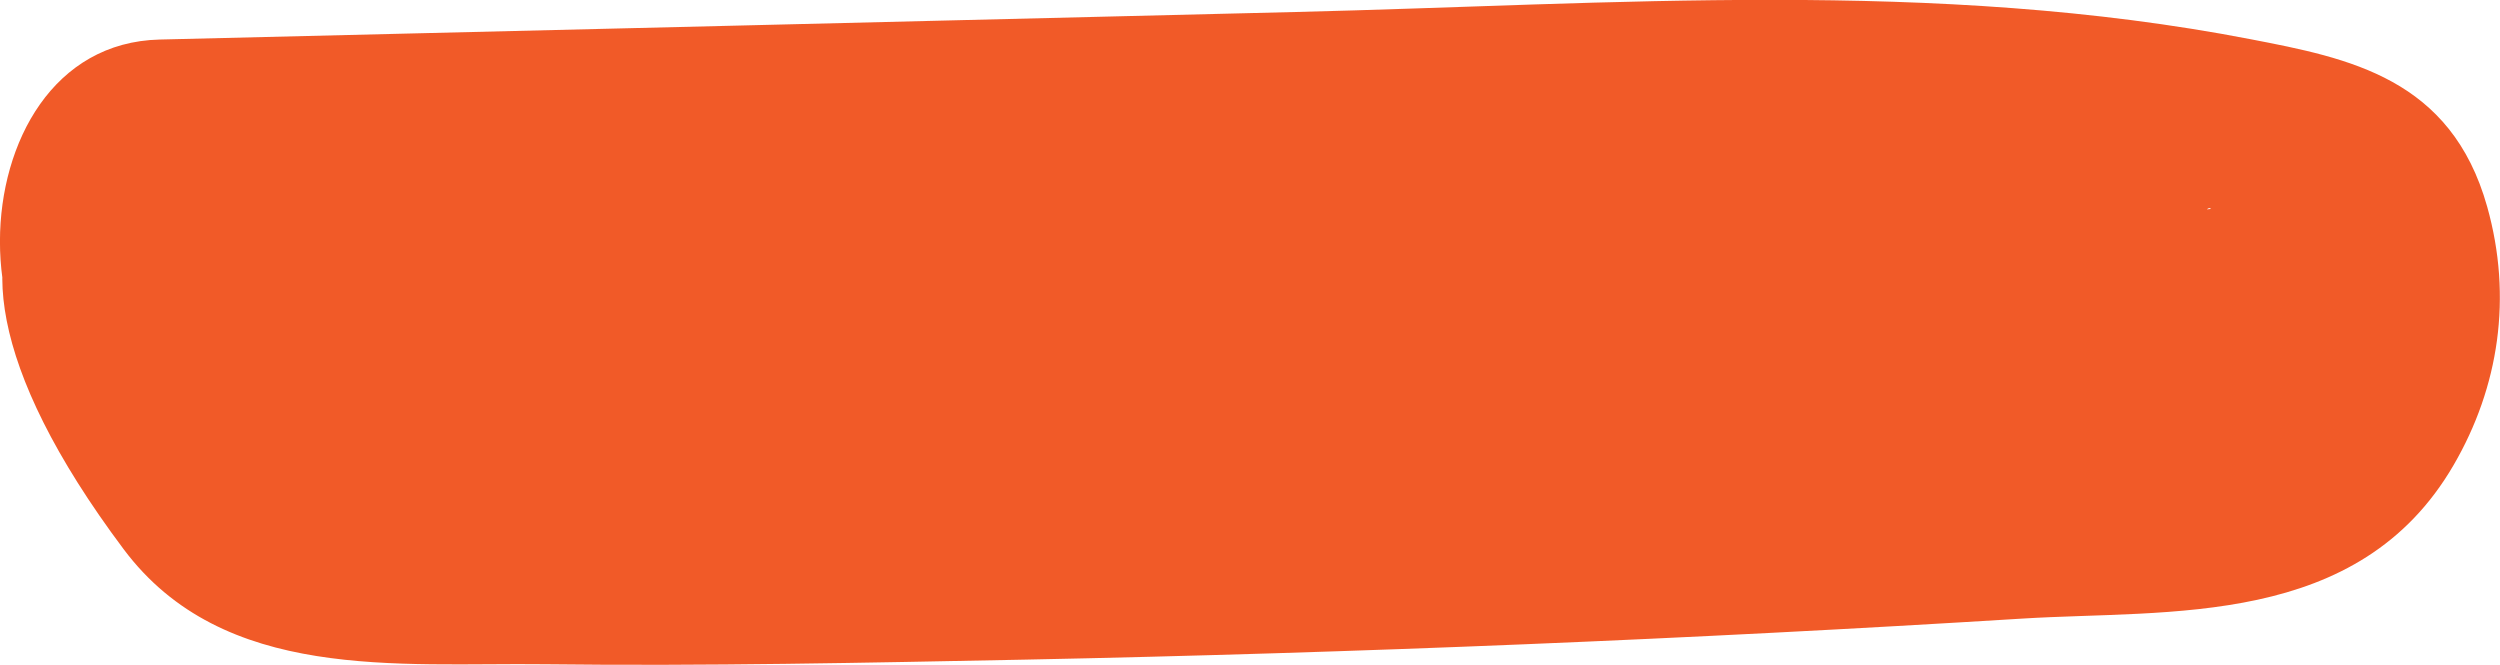 <?xml version="1.0" encoding="UTF-8"?>
<svg id="Layer_2" data-name="Layer 2" xmlns="http://www.w3.org/2000/svg" viewBox="0 0 285.17 75.85">
  <defs>
    <style>
      .cls-1 {
        fill: #f15a28;
      }
    </style>
  </defs>
  <g id="Layer_1-2" data-name="Layer 1">
    <path class="cls-1" d="M18.22,49.67c41.3-1,82.61-1.99,123.91-2.99,38.98-.94,80.09-6.09,118.37,4.69-4.39-5.26-8.79-10.51-13.18-15.77-.25-.71,3.76-13,4.88-11.77-.02-.02-2.69.37-2.88.36-4.83-.38-10.05.68-14.9.99-10.55.67-21.11,1.28-31.66,1.82-20.49,1.06-41,1.89-61.5,2.49-19.89.58-39.77.94-59.67,1.08-15.69.11-34.38,3.16-48.44-6.92-20.89-14.98-50.75-3.35-19.05,38.99,11.38,15.21,31.31,12.93,48.09,13.13,18.27.22,36.56-.17,54.82-.53,37.91-.77,75.81-2.33,113.68-4.68,16.79-1.04,38.36,1.15,49.2-17.53,5.16-8.88,6.72-19.13,3.82-29.45-4.12-14.67-15.75-16.94-27-19.11-35.99-6.96-72.76-3.97-109.04-3.1C104.53,2.43,61.38,3.47,18.22,4.51c-24.26.58-24.34,45.75,0,45.16h0Z"/>
  </g>
</svg>